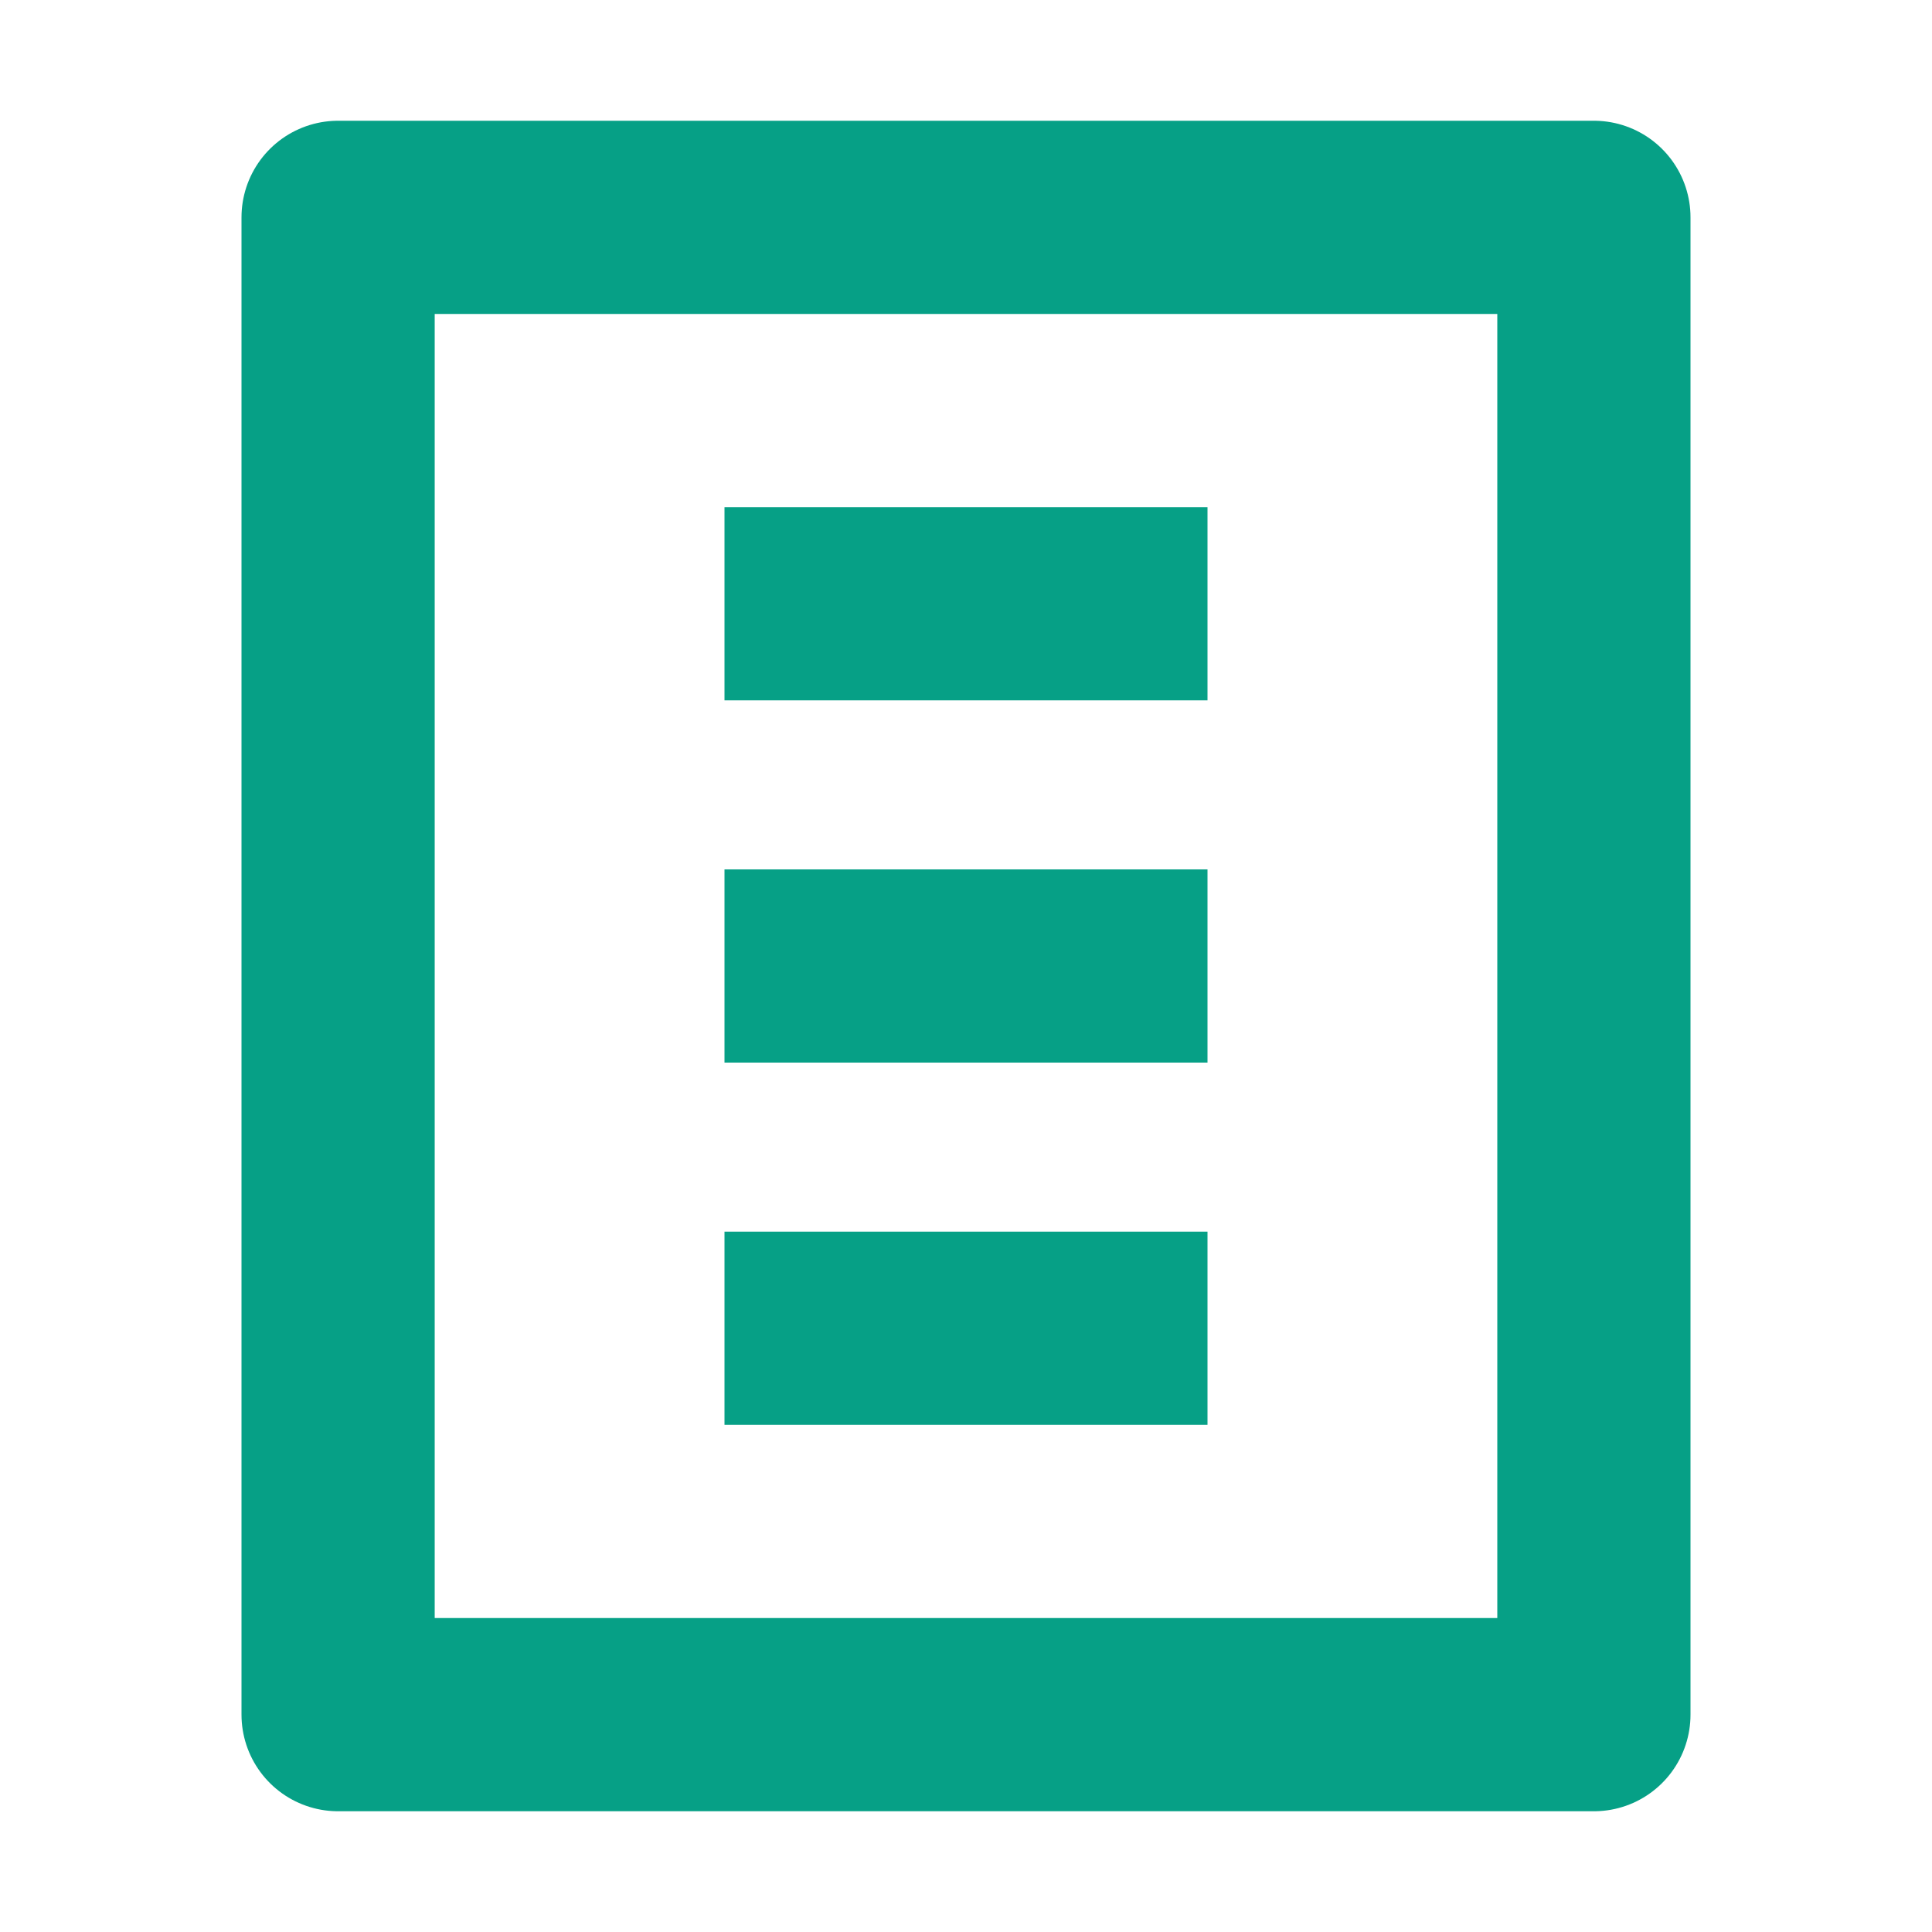 <svg id="ico_docs_16px" xmlns="http://www.w3.org/2000/svg" width="16" height="16" viewBox="0 0 16 16">
  <rect id="Rectángulo_274" data-name="Rectángulo 274" width="16" height="16" fill="none"/>
  <line id="Línea_359" data-name="Línea 359" x2="4" transform="translate(6 8)" fill="none" stroke="#06a086" stroke-width="1.6"/>
  <line id="Línea_925" data-name="Línea 925" x2="4" transform="translate(6 5)" fill="none" stroke="#06a086" stroke-width="1.6"/>
  <line id="Línea_361" data-name="Línea 361" x2="4" transform="translate(6 11)" fill="none" stroke="#06a086" stroke-width="1.6"/>
  <g id="Rectángulo_345" data-name="Rectángulo 345" transform="translate(2 1)" fill="none" stroke="#06a086" stroke-linecap="round" stroke-linejoin="round" stroke-width="1.6">
    <rect width="12" height="14" stroke="none"/>
    <rect x="0.8" y="0.8" width="10.4" height="12.4" fill="none"/>
  </g>
  <rect id="Rectángulo_2396" data-name="Rectángulo 2396" width="16" height="16" fill="none"/>
</svg>
